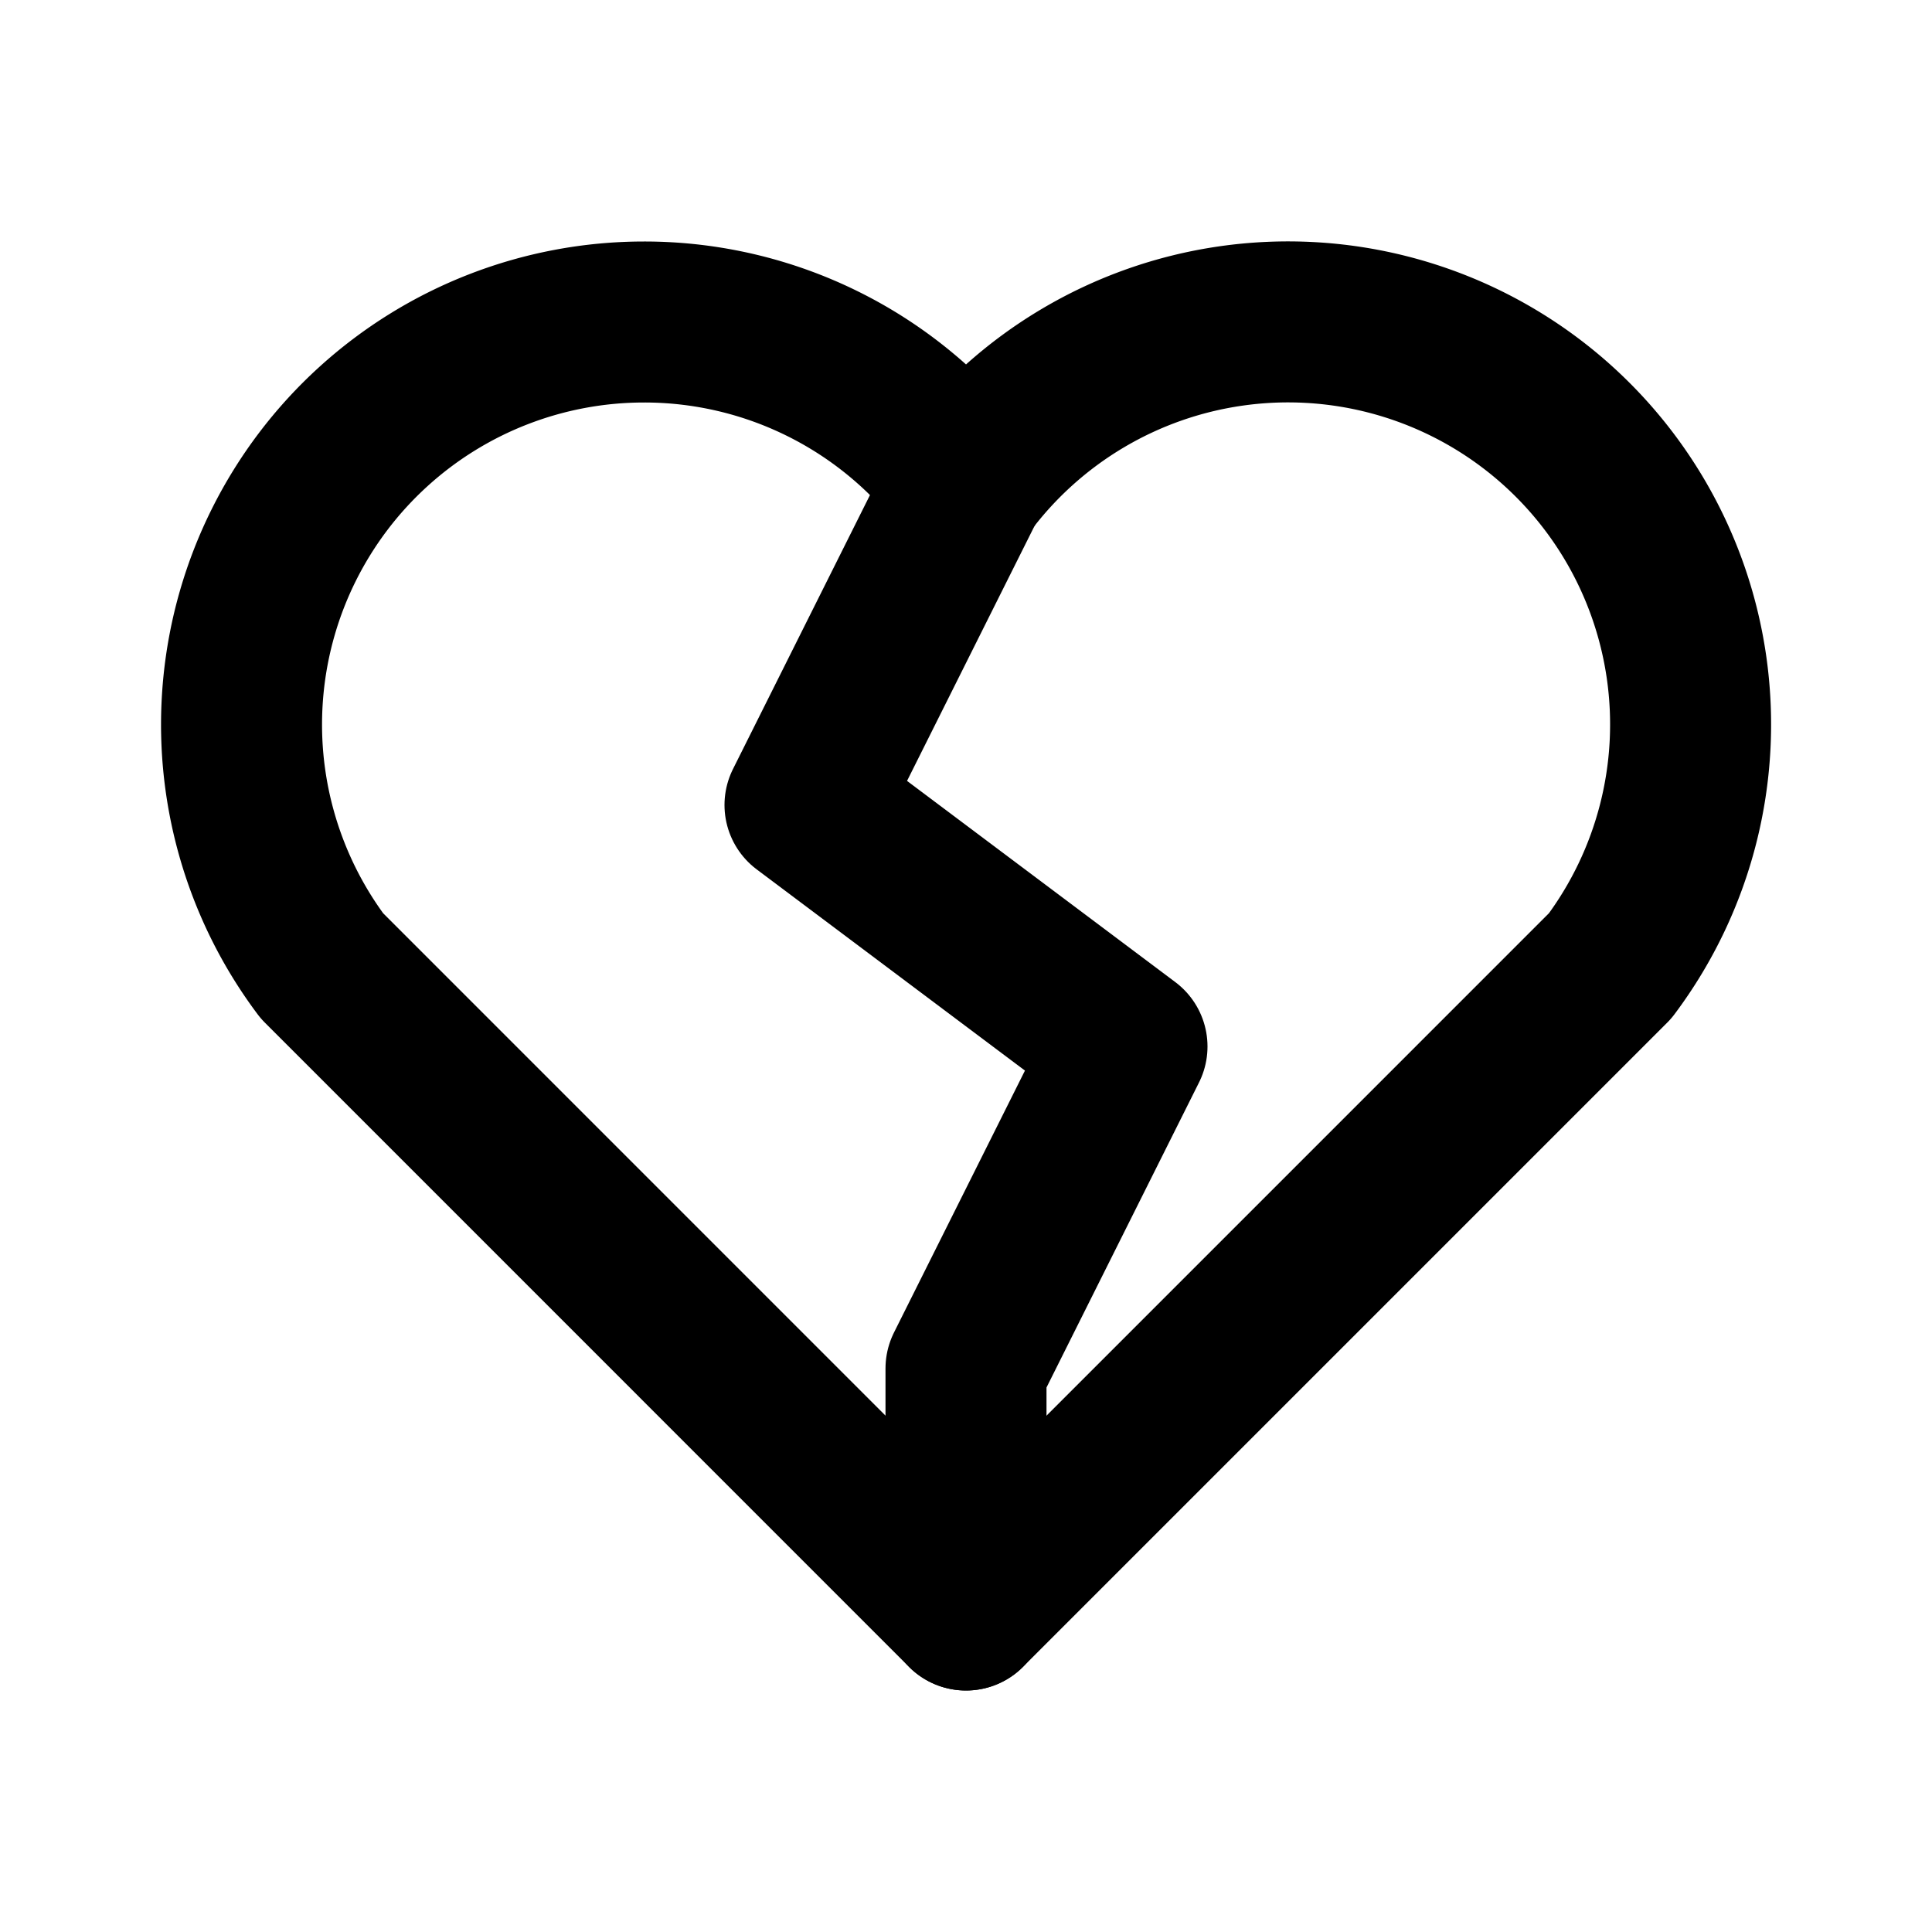 <svg
  width="24"
  height="24"
  viewBox="0 0 24 24"
  xmlns="http://www.w3.org/2000/svg"
  fill="none"
  stroke="currentColor"
  stroke-width="2"
  stroke-linecap="round"
  stroke-linejoin="round"
>
  <path d="M8 4a5 5 0 0 0-4.001 7.998L12 20l8.002-8.002A5 5 0 0 0 12 6a4.992 4.992 0 0 0-4-2z" />
  <path d="M12 20v-3l2-4-4-3 2-4" />
</svg>
